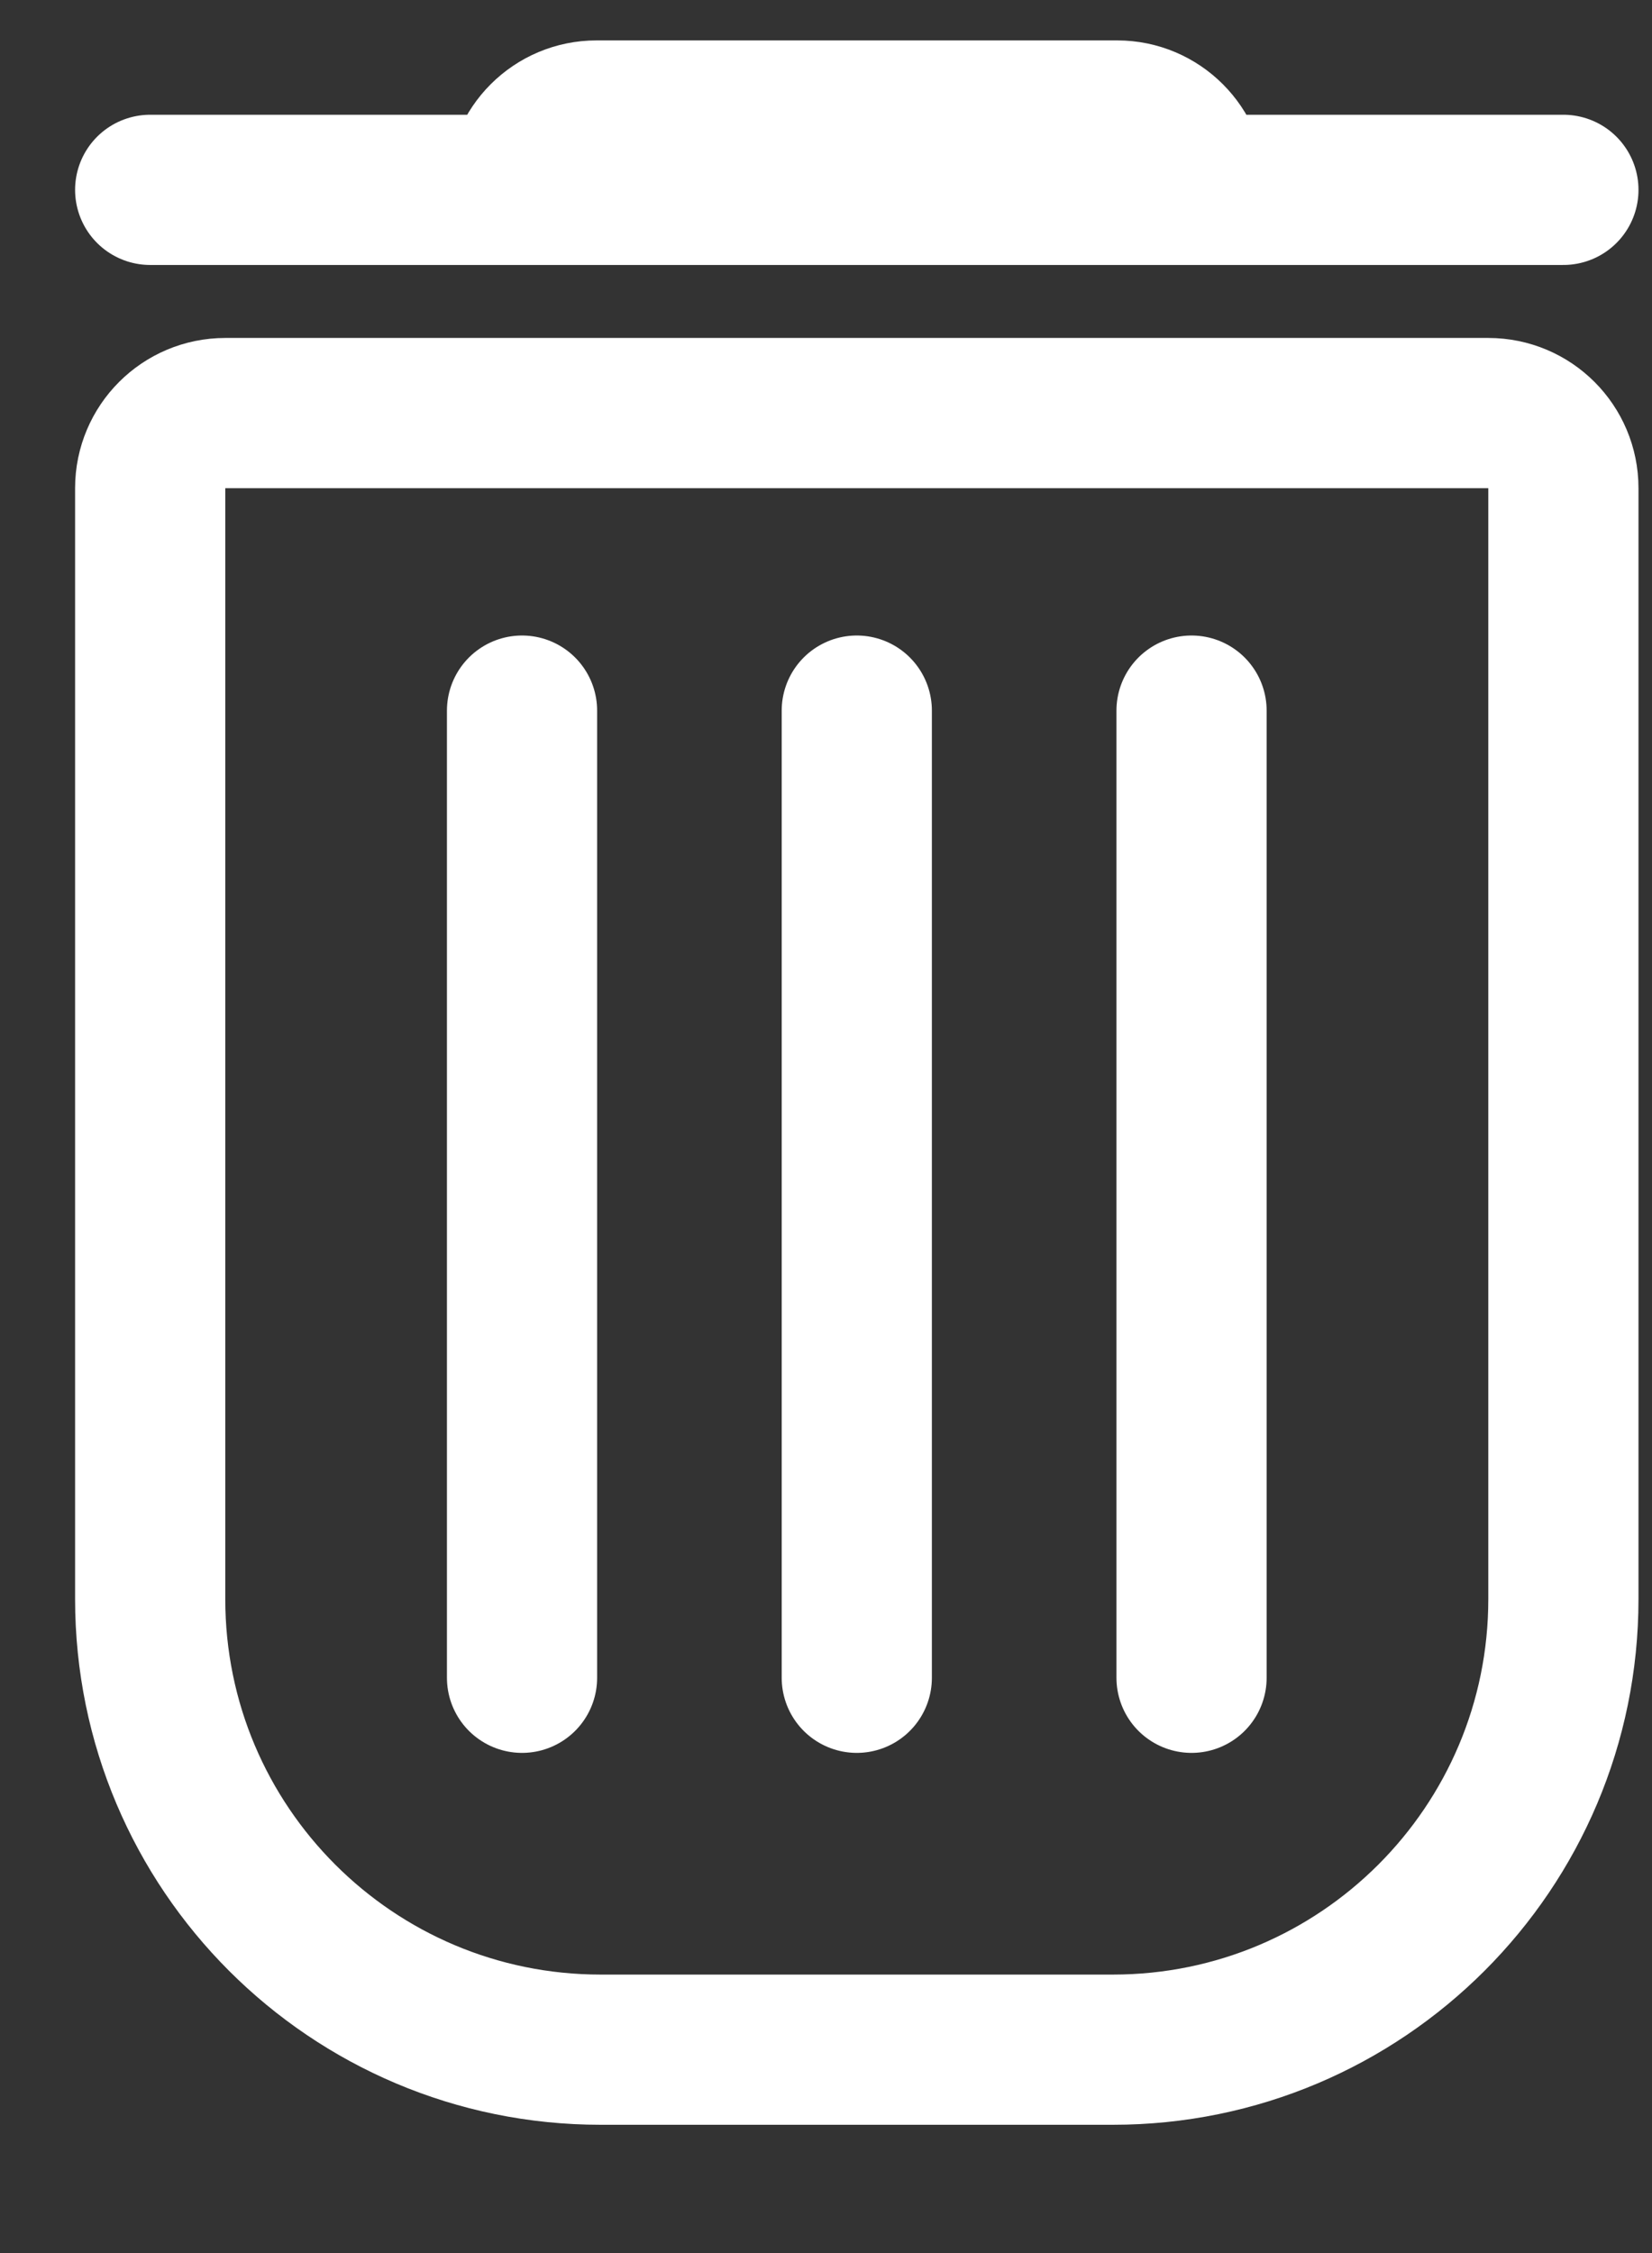 <svg width="11" height="15" viewBox="0 0 11 15" fill="none" xmlns="http://www.w3.org/2000/svg">
<rect x="0" y="0" width="11" height="15" fill="#333333" stroke="none"/>
<path d="M3.476 4.731V11.17M5.705 4.731V11.17M7.934 4.731V11.17M5.705 13.646H7.41C9.067 13.646 10.41 12.303 10.41 10.646V3.25C10.41 2.974 10.187 2.75 9.91 2.75H1.5C1.224 2.75 1 2.974 1 3.25V10.646C1 12.303 2.343 13.646 4 13.646H5.705Z" stroke="white" stroke-linecap="round"/>
<path d="M1 1.264H3.476M10.41 1.264H7.934M7.934 1.264V1.264C7.934 0.991 7.712 0.769 7.439 0.769H3.972C3.698 0.769 3.476 0.991 3.476 1.264V1.264M7.934 1.264H3.476" stroke="white" stroke-linecap="round"/>
</svg>
